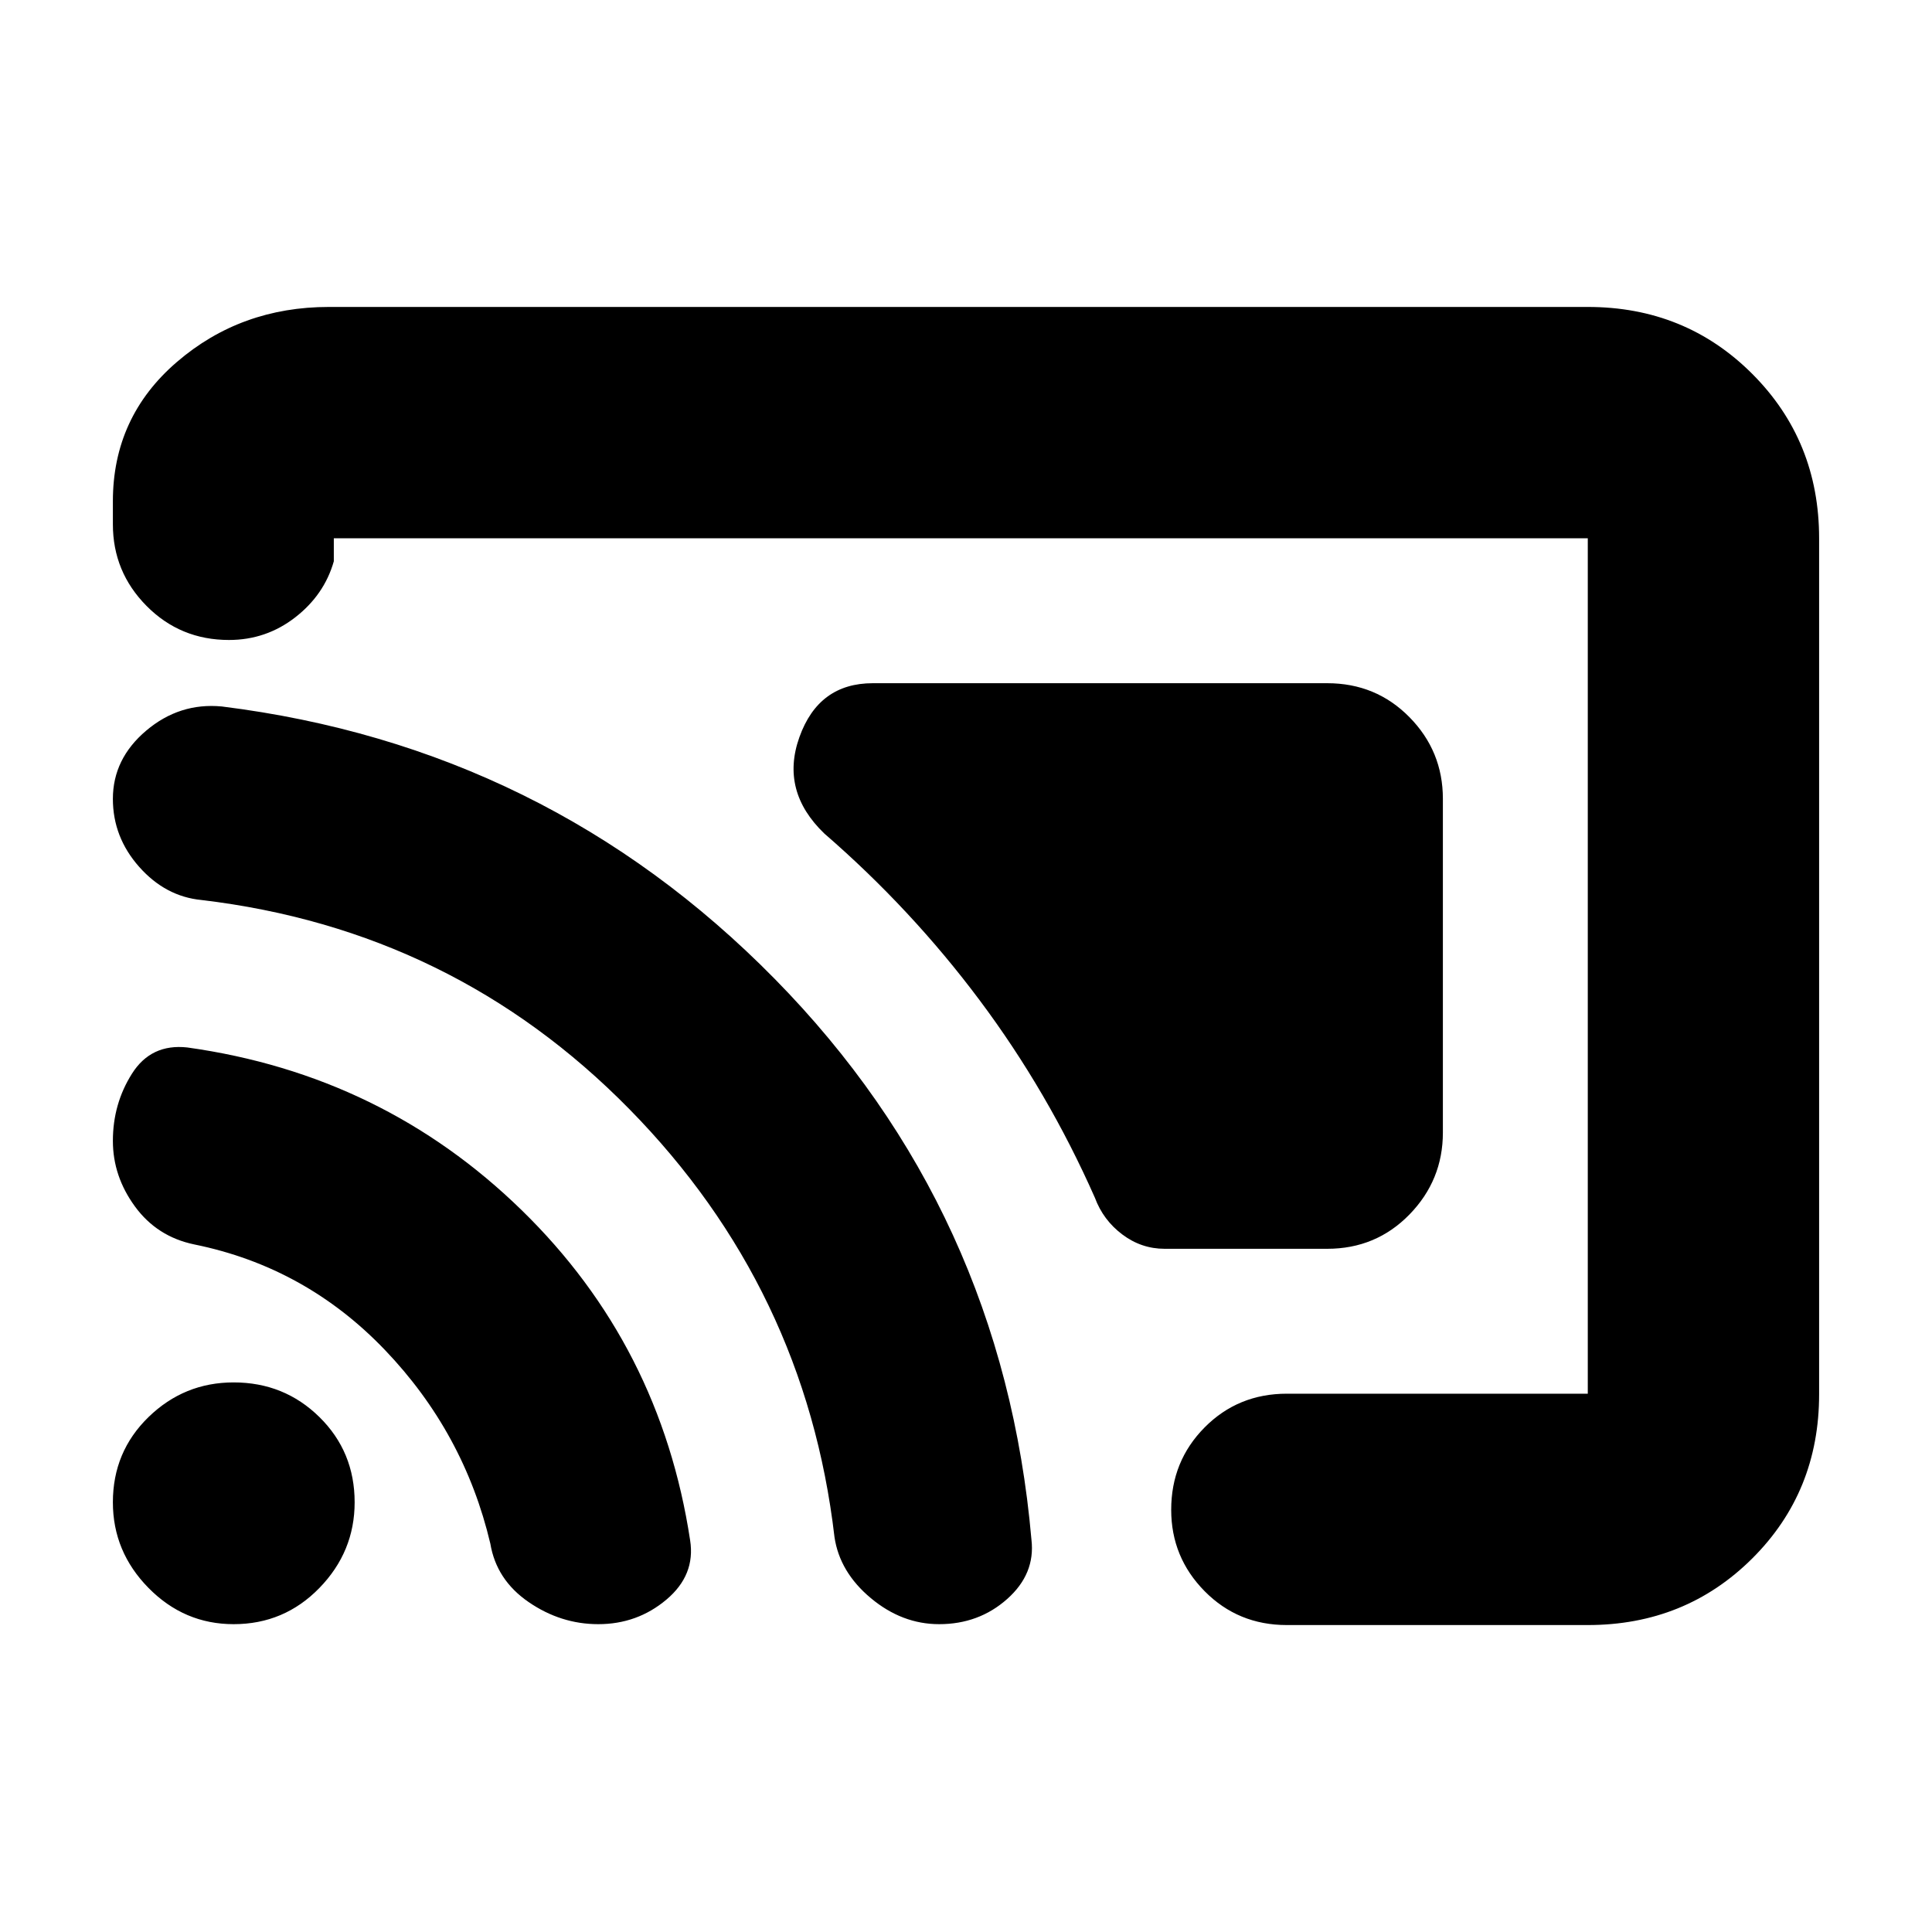 <svg xmlns="http://www.w3.org/2000/svg" height="20" viewBox="0 -960 960 960" width="20"><path d="M716.96-563.08v165.84q0 23.67-16.61 40.72-16.62 17.04-40.87 17.04H578.7q-11.56 0-21.04-7.13-9.49-7.13-13.62-18.26-23.3-52.7-57.24-98.09-33.93-45.39-77.19-82.86-21.96-21.09-12.39-47.9 9.57-26.8 36.48-26.8h225.78q24.25 0 40.87 16.88 16.61 16.88 16.61 40.56ZM297.28-152.96q-18.63 0-34.63-11-16-11-19-29-13-55.13-52.43-96.3-39.43-41.17-94.7-52.39-18.5-3.85-29.46-18.86-10.97-15.01-10.97-32.59 0-18.42 9.5-33.42t27.5-13q97.13 13.56 166.13 80.85 69 67.28 83.7 164.03 2.73 17.25-11.77 29.47-14.5 12.21-33.87 12.21Zm169.37 0q-18.43 0-33.93-12.93-15.5-12.94-18.07-30.37-14.43-123.57-101.93-212.63-87.5-89.07-212.61-103.9-17.89-1.73-30.96-16.48-13.06-14.74-13.06-33.77 0-19.92 16.56-33.92 16.57-14 37.57-12 161.43 20.13 274.74 135.37 113.3 115.24 127.56 278.63 2 17-12.07 29.5-14.06 12.5-33.8 12.5Zm-350.56 0q-24.57 0-42.29-18-17.71-18-17.71-42.56 0-25.13 17.71-42.35 17.72-17.22 42.29-17.22 25.13 0 42.63 17.22 17.5 17.22 17.5 42.35 0 24.56-17.5 42.56-17.5 18-42.63 18Zm787.82-539.52v425.28q0 48.5-33.23 81.59-33.24 33.09-81.72 33.09H639.43q-24.25 0-40.86-16.83-16.61-16.84-16.61-40.44 0-24.17 16.61-40.93 16.61-16.76 40.86-16.76h149.53v-425.04H165.87v11.43q-4.74 16.65-19.2 27.87Q132.2-642 113.78-642q-24.17 0-40.93-16.89-16.76-16.9-16.76-40.59v-11.43q0-41.88 31.8-69.22 31.8-27.35 75.55-27.35h625.52q48.48 0 81.72 33.25 33.23 33.25 33.23 81.75Z"/></svg>